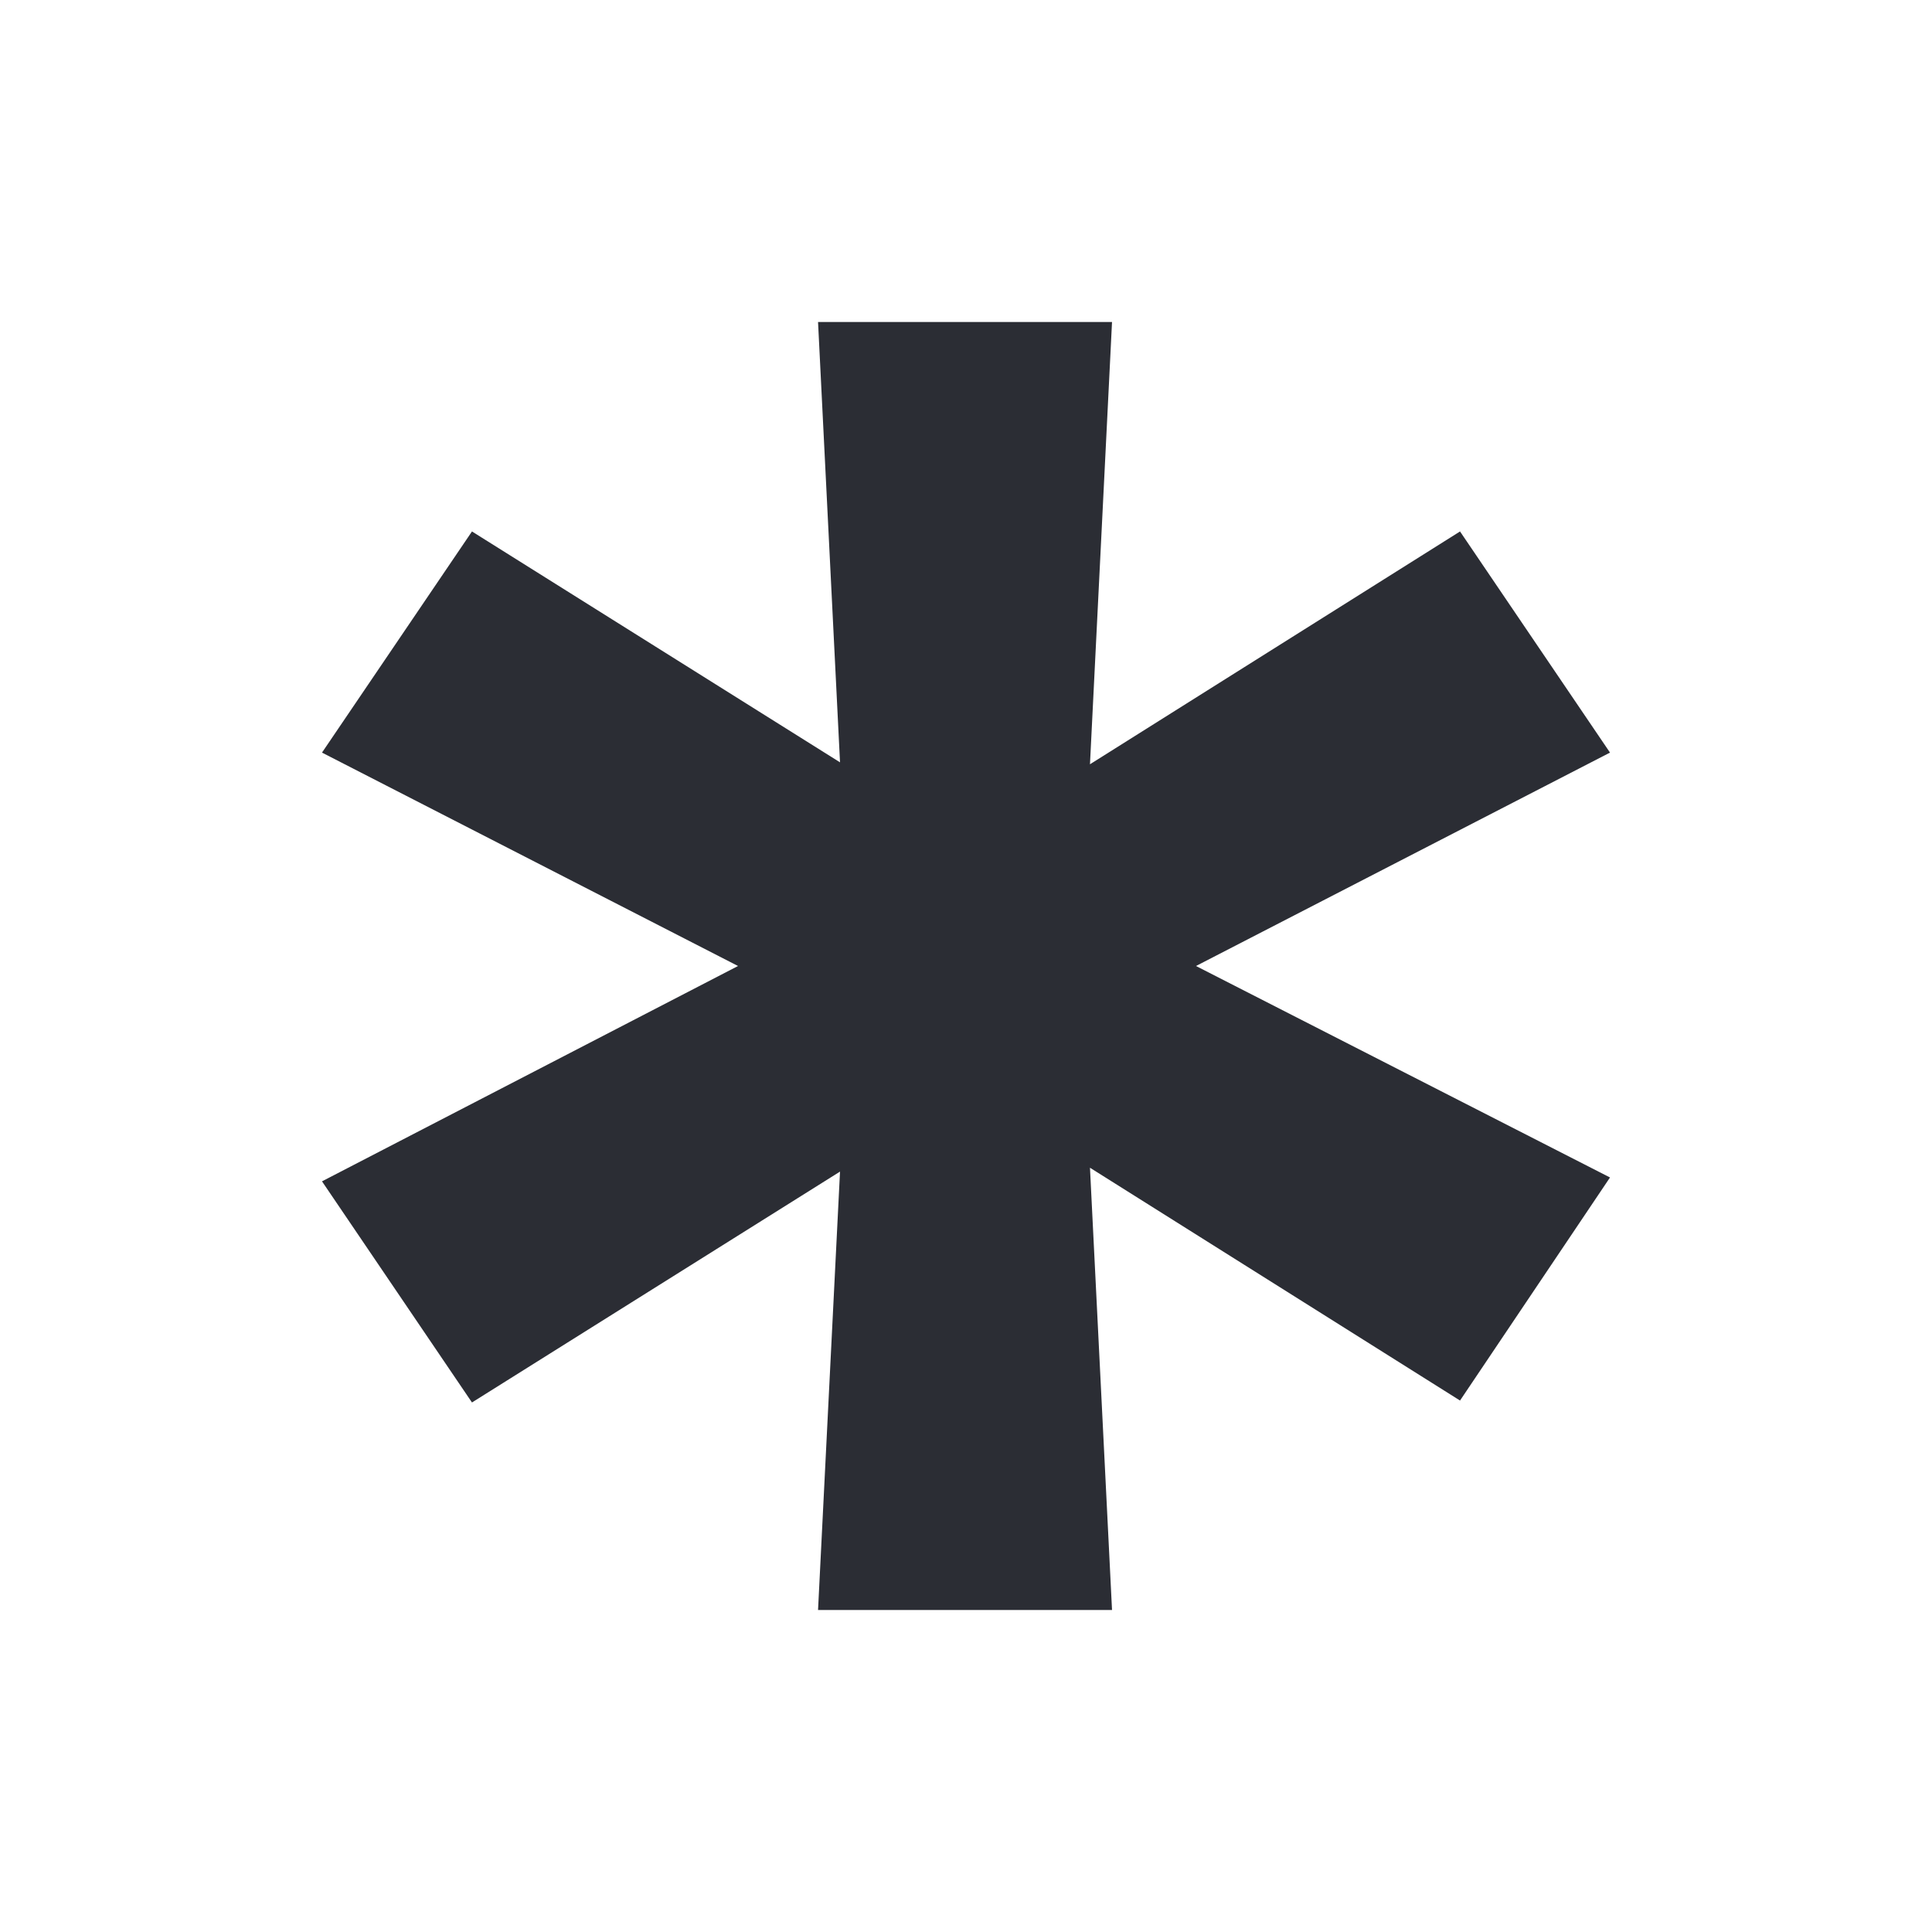 <svg width="24" height="24" viewBox="0 0 24 24" fill="none" xmlns="http://www.w3.org/2000/svg">
<path d="M10.162 20H13.814L13.54 14.506L18.137 17.398L20 14.627L14.857 12L20 9.349L18.137 6.602L13.54 9.494L13.814 4H10.162L10.435 9.47L5.863 6.602L4 9.349L9.168 12L4 14.675L5.863 17.422L10.435 14.554L10.162 20Z" fill="#2B2D34"/>
</svg>
